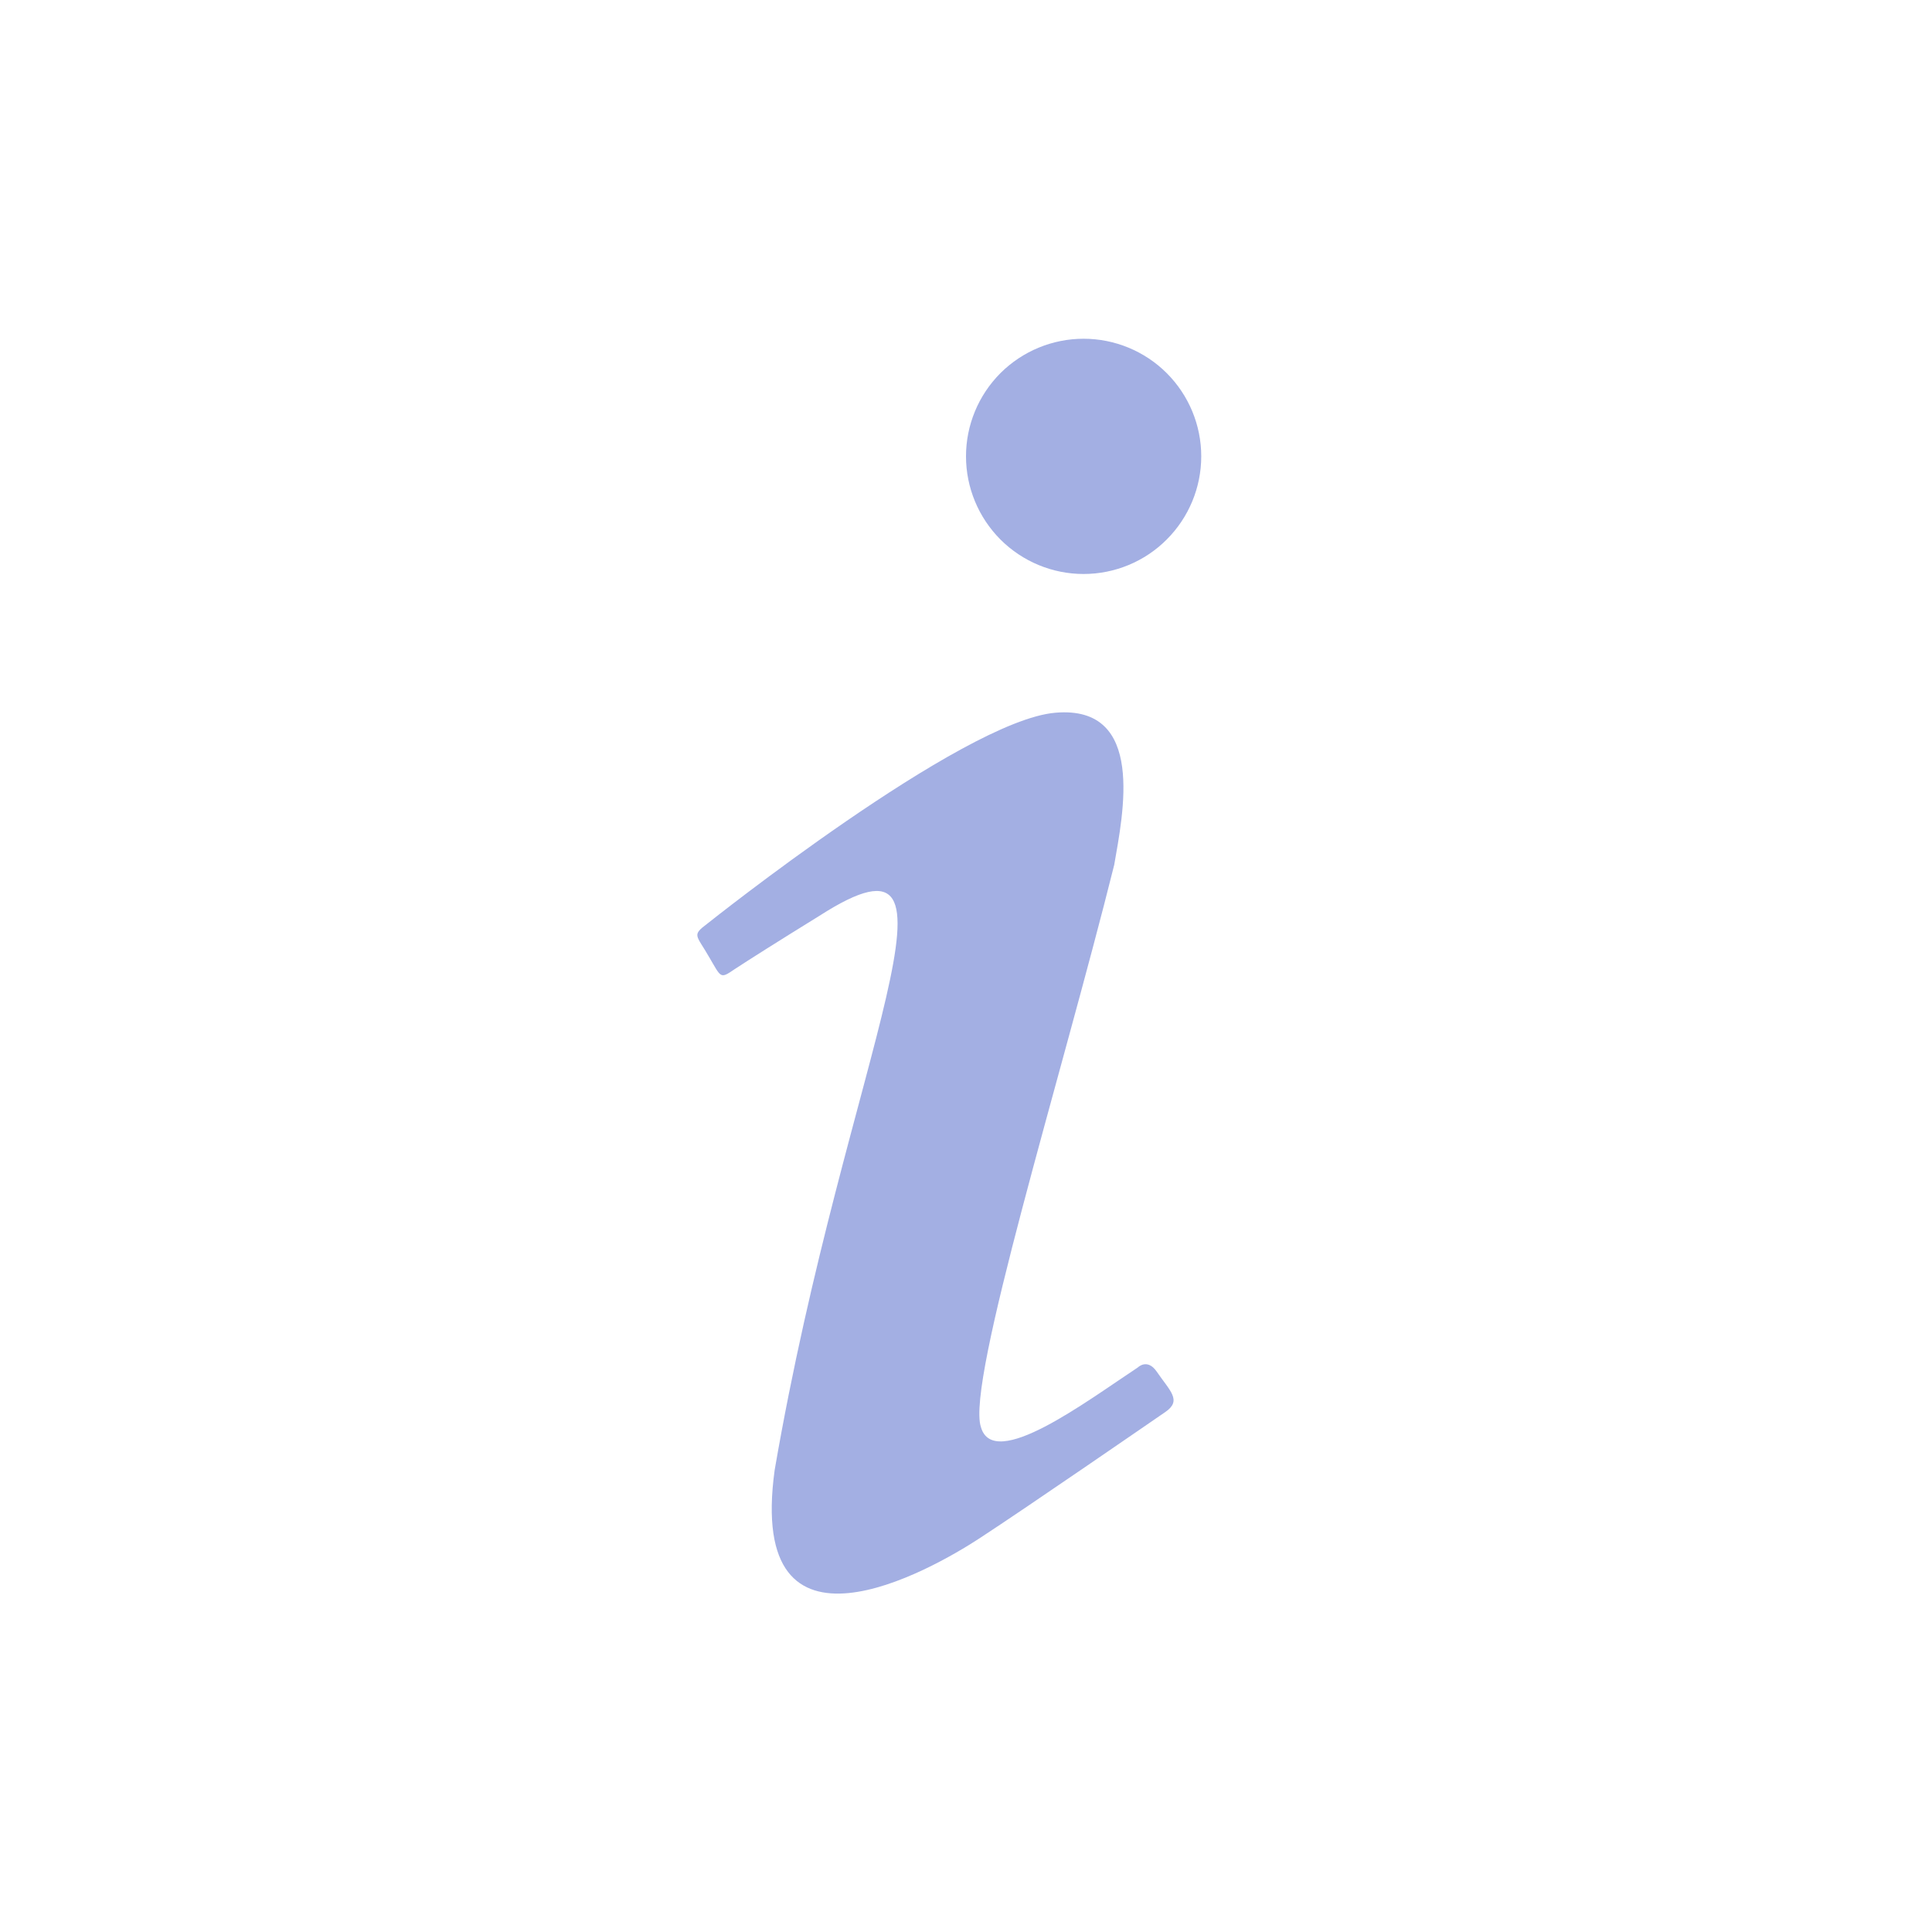 <svg width="21" height="21" viewBox="0 0 21 21" fill="none" xmlns="http://www.w3.org/2000/svg">
<path d="M11.778 3.682C11.439 3.682 11.114 3.817 10.874 4.056C10.635 4.296 10.5 4.621 10.5 4.96C10.5 5.299 10.635 5.624 10.874 5.864C11.114 6.104 11.439 6.239 11.778 6.239C12.117 6.239 12.443 6.104 12.682 5.864C12.922 5.624 13.057 5.299 13.057 4.96C13.057 4.621 12.922 4.296 12.682 4.056C12.443 3.817 12.117 3.682 11.778 3.682ZM11.472 7.747C10.457 7.832 7.688 10.04 7.688 10.04C7.517 10.168 7.568 10.159 7.705 10.398C7.841 10.628 7.824 10.645 7.986 10.534C8.156 10.423 8.438 10.244 8.906 9.955C10.713 8.795 9.196 11.472 8.42 15.98C8.114 18.213 10.125 17.062 10.645 16.722C11.156 16.389 12.528 15.443 12.665 15.349C12.852 15.222 12.716 15.119 12.571 14.906C12.469 14.761 12.367 14.864 12.367 14.864C11.812 15.23 10.798 15.997 10.662 15.511C10.5 15.026 11.54 11.693 12.111 9.401C12.205 8.855 12.46 7.662 11.472 7.747Z" fill="#A3AFE3"/>
</svg>
